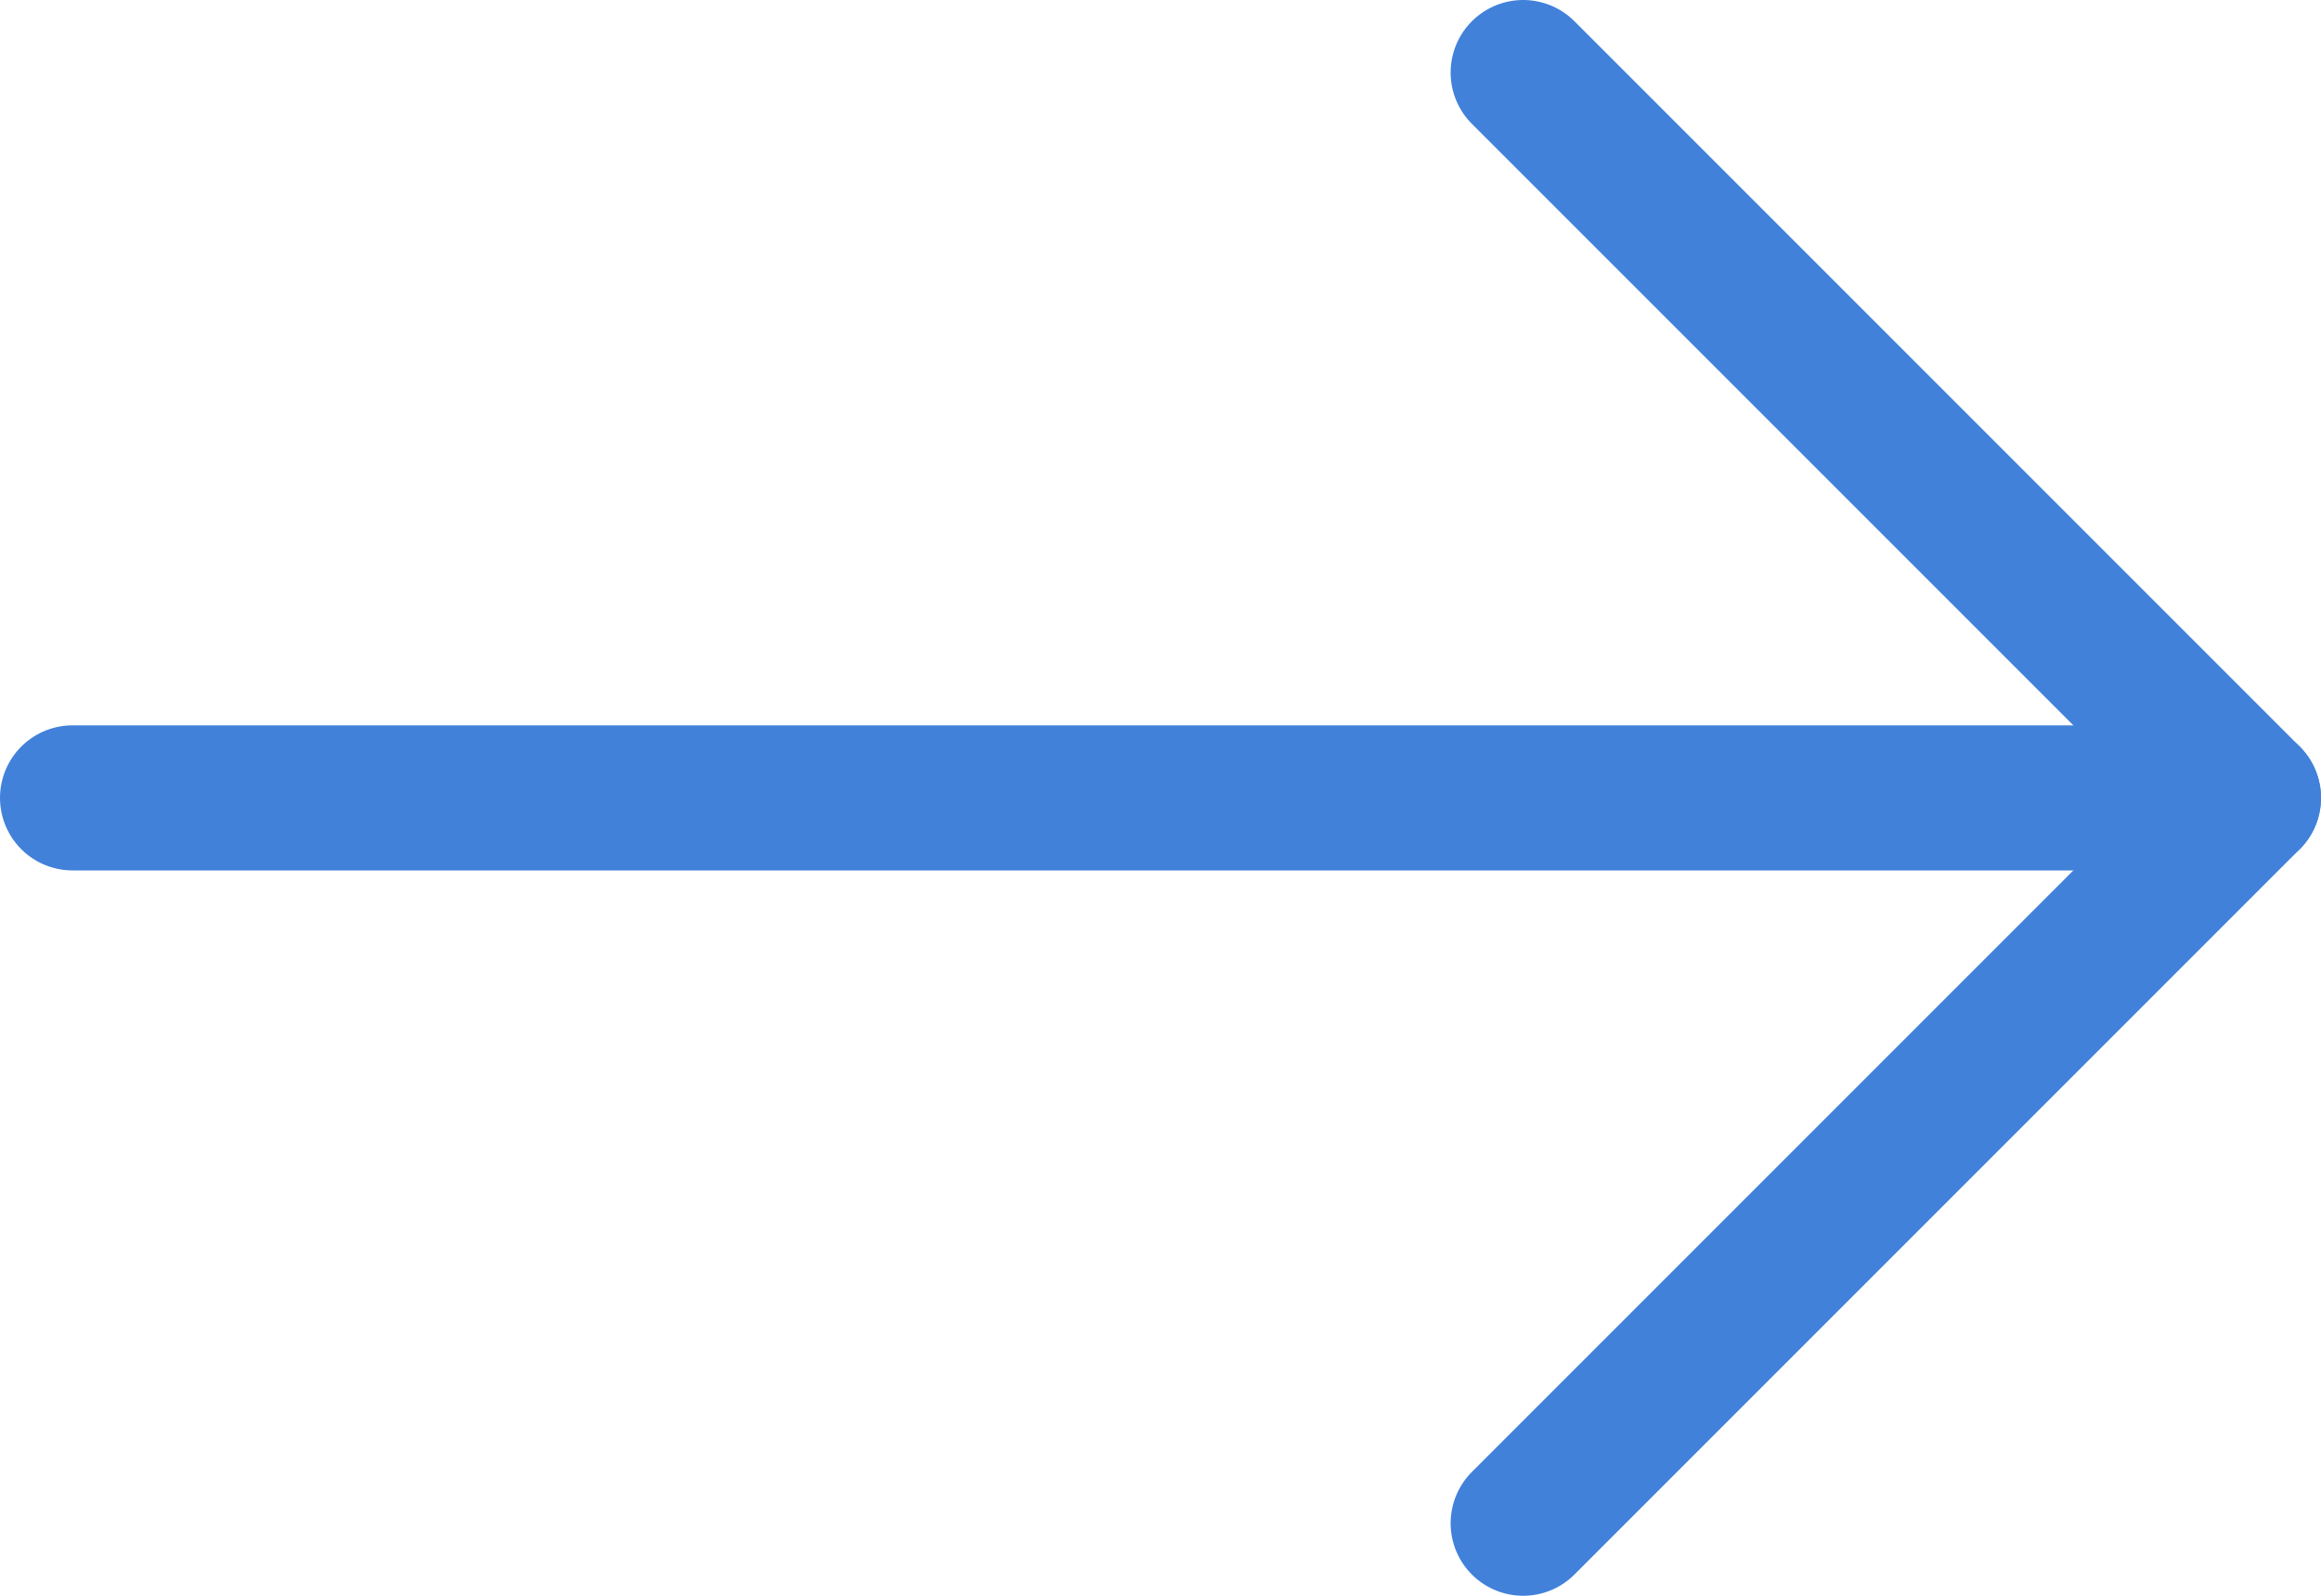 <svg width="16" height="11" viewBox="0 0 16 11" fill="none" xmlns="http://www.w3.org/2000/svg">
<path d="M0.5 5.5H15.5" stroke="#4181DA" stroke-miterlimit="10" stroke-linecap="round" stroke-linejoin="round"/>
<path d="M10.5 0.5L15.5 5.5L10.5 10.5" stroke="#4181DA" stroke-miterlimit="10" stroke-linecap="round" stroke-linejoin="round"/>
</svg>
